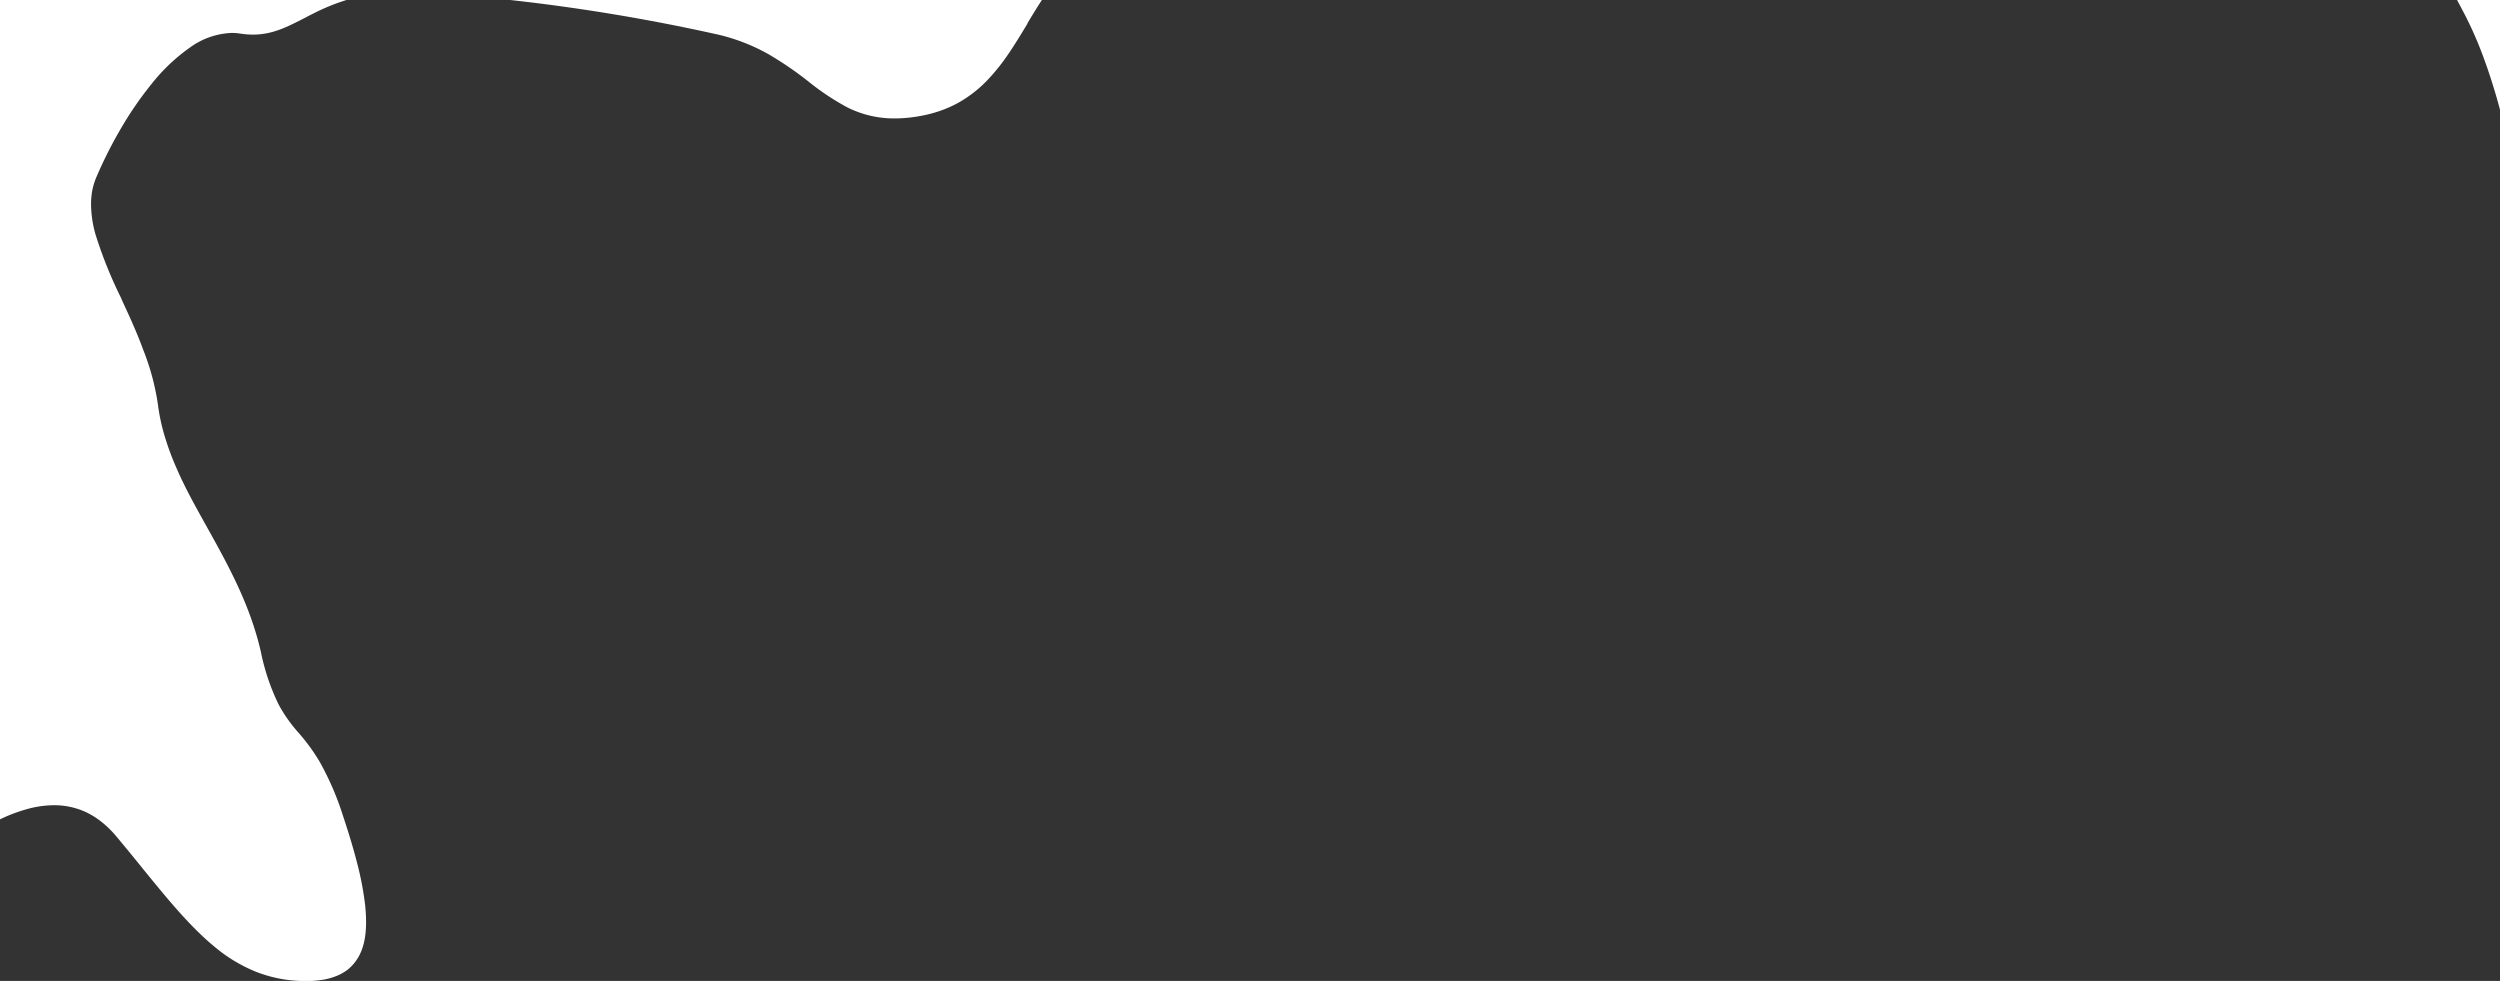 <svg xmlns="http://www.w3.org/2000/svg" viewBox="0 0 570 223.66"><rect x="0" y="0" width="570" height="223.66" fill="#333333" stroke="none"/><defs><style>.cls-1{fill:#fff;}</style></defs><title>Asset 1</title><g id="Layer_2" data-name="Layer 2"><g id="Layer_1-2" data-name="Layer 1"><path class="cls-1" d="M69.71,223.66h-.86a30.22,30.22,0,0,1-10.69-2.18A35,35,0,0,1,49.09,216c-5.75-4.68-11.14-11.29-17.38-19l0,0c-1.63-2-3.31-4.06-5.1-6.2a23.14,23.14,0,0,0-3.37-3.34,18.32,18.32,0,0,0-3.53-2.24,17.15,17.15,0,0,0-7.41-1.63,23.22,23.22,0,0,0-6.19.9A36.23,36.23,0,0,0,0,186.81V0H79a46.63,46.63,0,0,0-7.39,3c-.77.38-1.5.76-2.21,1.13h0c-3.9,2-7.26,3.76-11.72,3.76a18.67,18.67,0,0,1-2.89-.23,12.58,12.58,0,0,0-1.94-.15,17.21,17.21,0,0,0-9.52,3.31,41.87,41.87,0,0,0-8.74,8.28,80,80,0,0,0-7.33,10.73,96.85,96.85,0,0,0-5.34,10.69,15.38,15.38,0,0,0-.9,3,17.69,17.69,0,0,0-.26,3.17,25.84,25.84,0,0,0,1,6.71,99.06,99.06,0,0,0,5.91,14.67v0l0,.07c1.75,3.77,3.55,7.67,5,11.66A55.08,55.08,0,0,1,36,92.19a44.91,44.91,0,0,0,1.6,7.43,61.36,61.36,0,0,0,2.63,7.08c2,4.64,4.5,9.06,7.11,13.75h0C52.1,129,57,137.88,59.46,148.53a49.88,49.88,0,0,0,4.08,12.12,33.39,33.39,0,0,0,4.53,6.42h0a44.06,44.06,0,0,1,4.76,6.52,65.25,65.25,0,0,1,5.39,12.47c1.37,4.1,2.43,7.66,3.25,10.9a70.53,70.53,0,0,1,1.76,9.23c.64,5.85,0,10.07-2.1,12.92a9.81,9.81,0,0,1-1.9,2,10.51,10.51,0,0,1-2.51,1.41,14.46,14.46,0,0,1-3.17.87,24.77,24.77,0,0,1-3.85.3Z"/><path class="cls-1" d="M204,27a23.65,23.65,0,0,1-10.85-2.54,57.19,57.19,0,0,1-8.83-5.88,78.5,78.5,0,0,0-9.12-6.23,43.59,43.59,0,0,0-12.42-4.67A438.94,438.94,0,0,0,116.33,0H237.55c-1.14,1.74-2.23,3.55-3.29,5.3l0,.09h0c-1.39,2.3-2.83,4.69-4.37,6.94a45.5,45.5,0,0,1-5.07,6.26,28.23,28.23,0,0,1-6.47,4.92,27.31,27.31,0,0,1-4,1.76,29.16,29.16,0,0,1-4.61,1.19A32.41,32.41,0,0,1,204,27Z"/><path class="cls-1" d="M570,25c-1.11-4.13-2.33-8-3.61-11.5A86.12,86.12,0,0,0,561.8,3c-.59-1.12-1.11-2.11-1.59-3H570Z"/></g></g></svg>